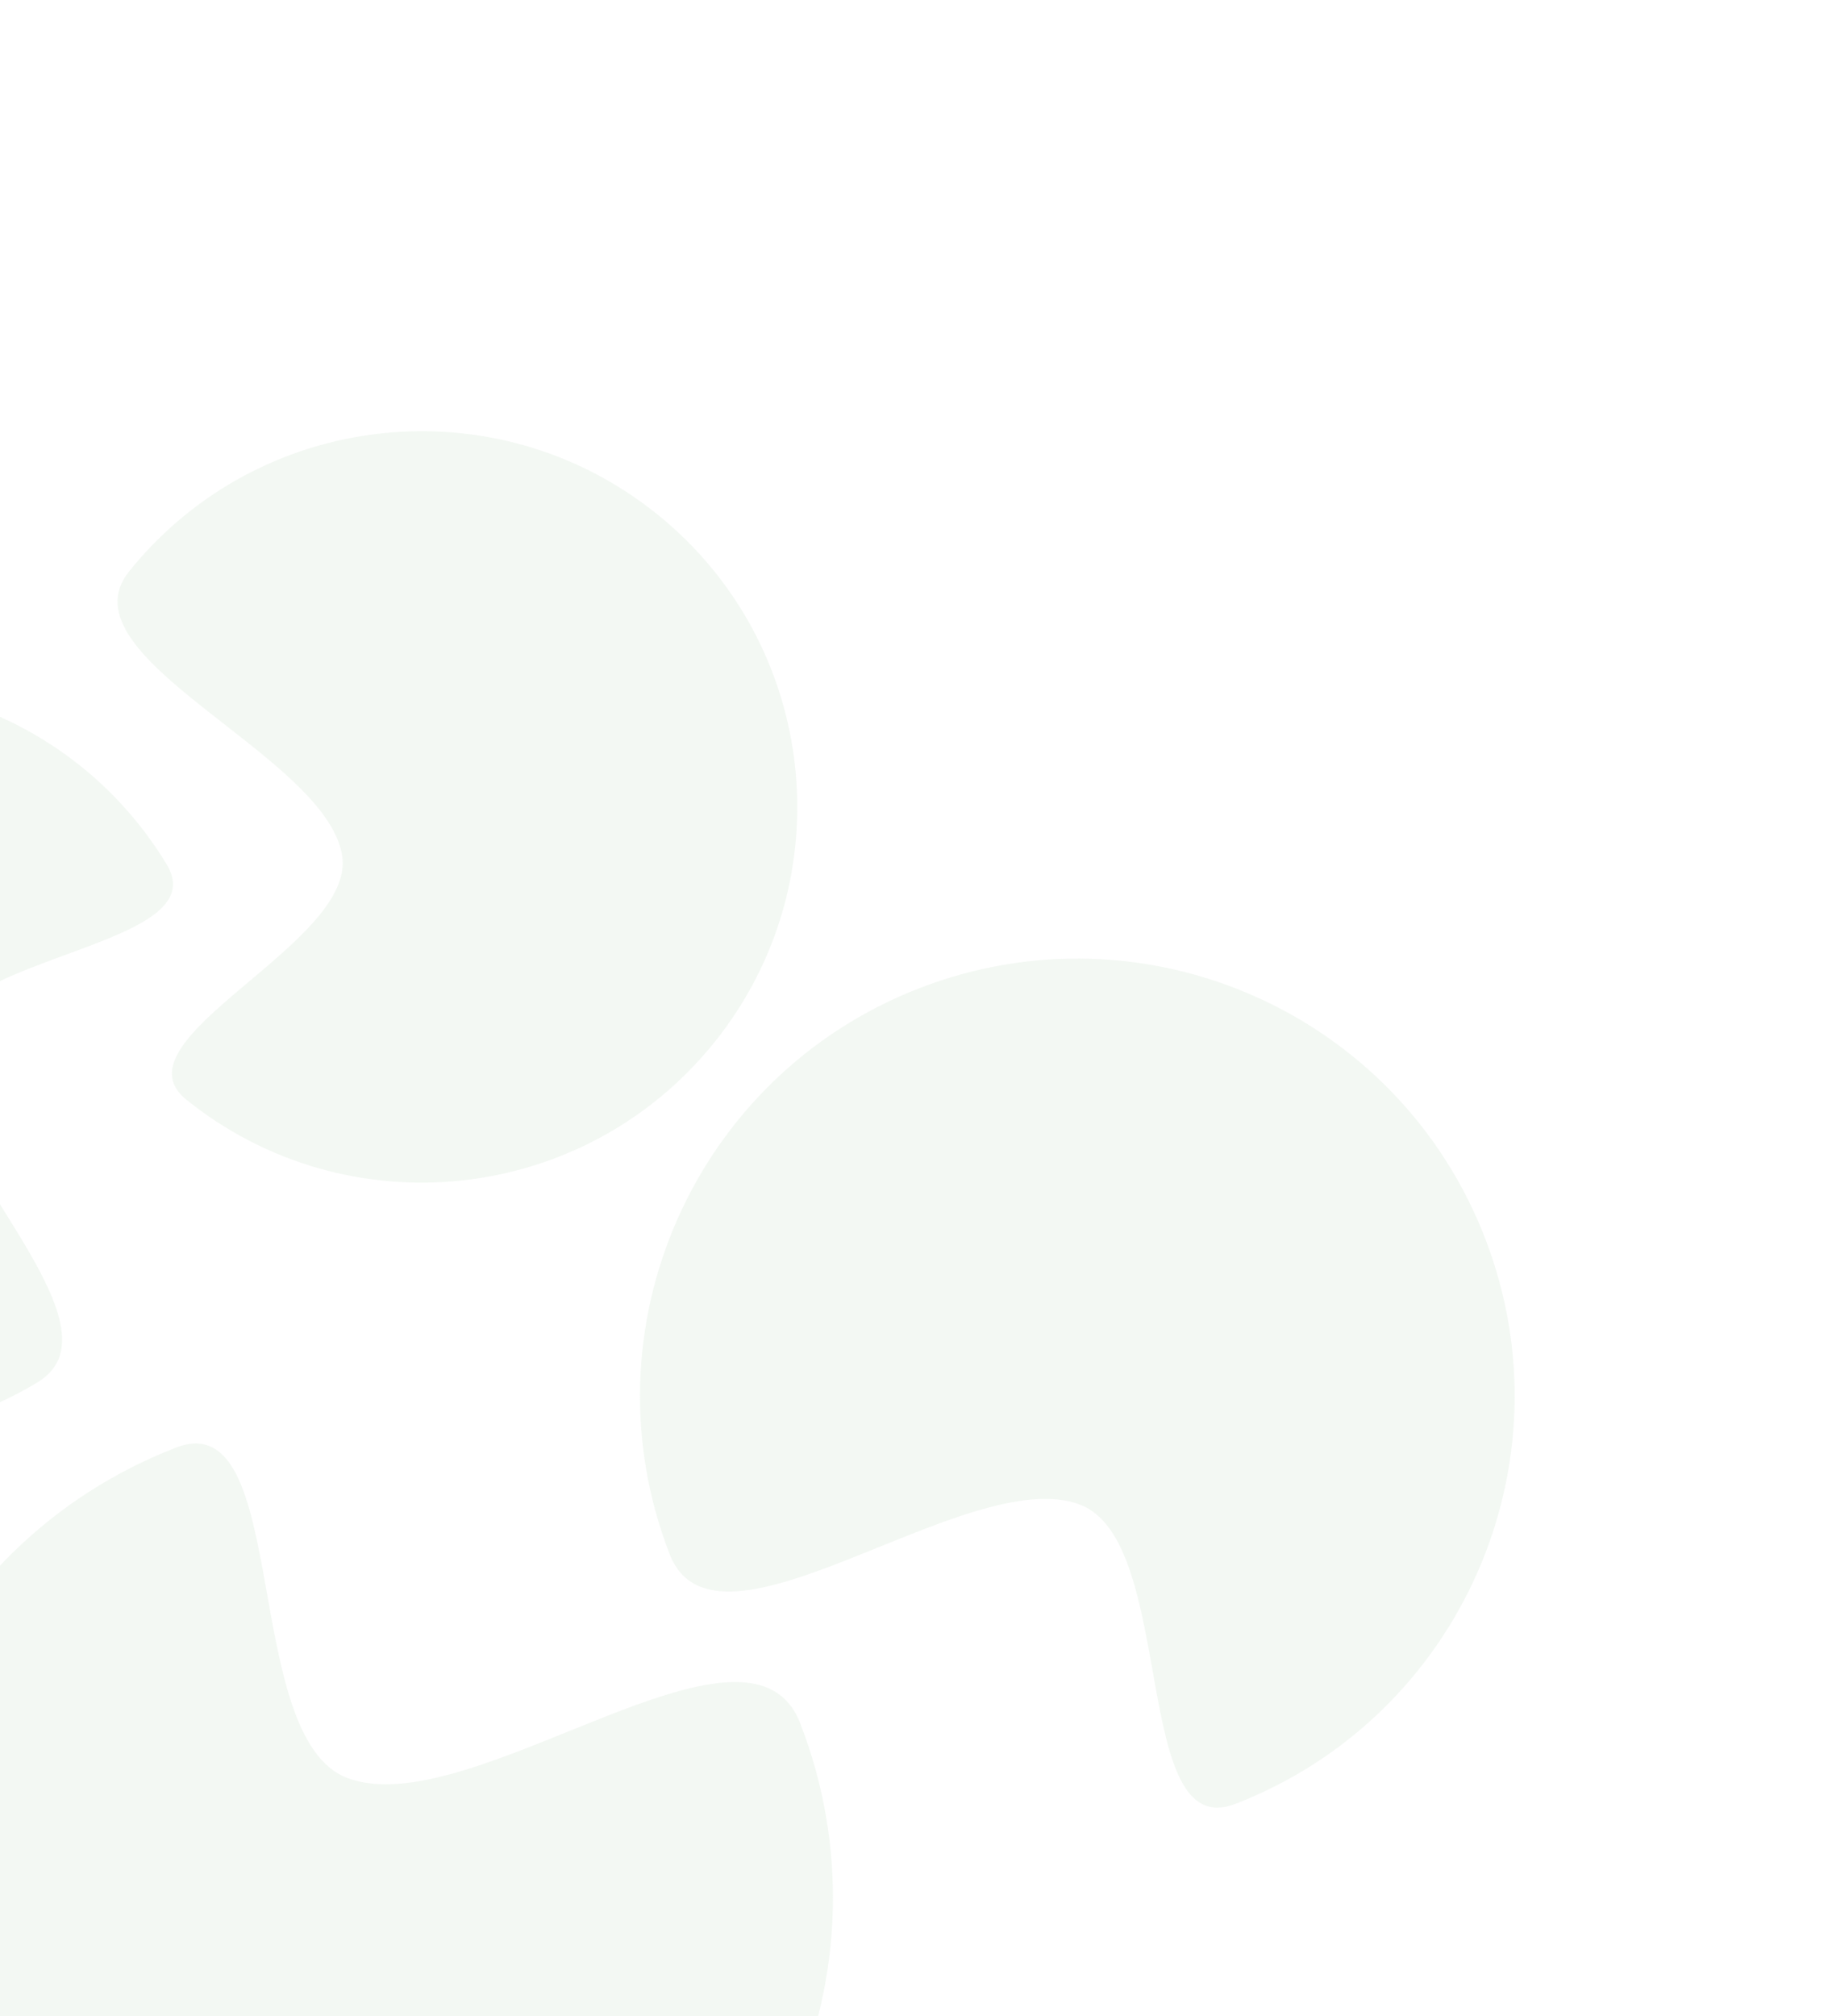 <svg width="220" height="242" viewBox="0 0 220 242" fill="none" xmlns="http://www.w3.org/2000/svg">
<path opacity="0.2" fill-rule="evenodd" clip-rule="evenodd" d="M-57.703 150.803C-44.791 172.137 -16.926 178.902 4.536 165.913C16.009 158.97 -10.16 137.203 -7.804 125.038C-5.752 114.447 26.027 113.695 20.018 103.766C7.106 82.432 -20.759 75.667 -42.221 88.656C-63.682 101.644 -70.614 129.469 -57.703 150.803Z" fill="#C7DDC7"/>
<path opacity="0.2" fill-rule="evenodd" clip-rule="evenodd" d="M110.4 118.626C83.361 129.104 69.936 159.518 80.414 186.557C86.016 201.012 116.255 175.51 129.69 180.612C141.386 185.053 135.761 221.42 148.345 216.543C175.384 206.065 188.809 175.651 178.331 148.612C167.853 121.573 137.439 108.148 110.4 118.626Z" fill="#C7DDC7"/>
<path opacity="0.2" fill-rule="evenodd" clip-rule="evenodd" d="M78.911 61.723C59.505 46.11 31.116 49.185 15.502 68.592C7.156 78.966 39.112 90.507 41.087 102.692C42.807 113.3 13.339 124.734 22.371 132C41.778 147.613 70.167 144.538 85.78 125.132C101.393 105.725 98.317 77.336 78.911 61.723Z" fill="#C7DDC7"/>
<path opacity="0.2" fill-rule="evenodd" clip-rule="evenodd" d="M63.004 281.84C92.845 270.275 107.662 236.709 96.098 206.868C89.916 190.914 56.542 219.06 41.715 213.43C28.806 208.528 35.014 168.391 21.126 173.774C-8.716 185.338 -23.532 218.904 -11.968 248.746C-0.404 278.587 33.162 293.404 63.004 281.84Z" fill="#C7DDC7"/>
</svg>
